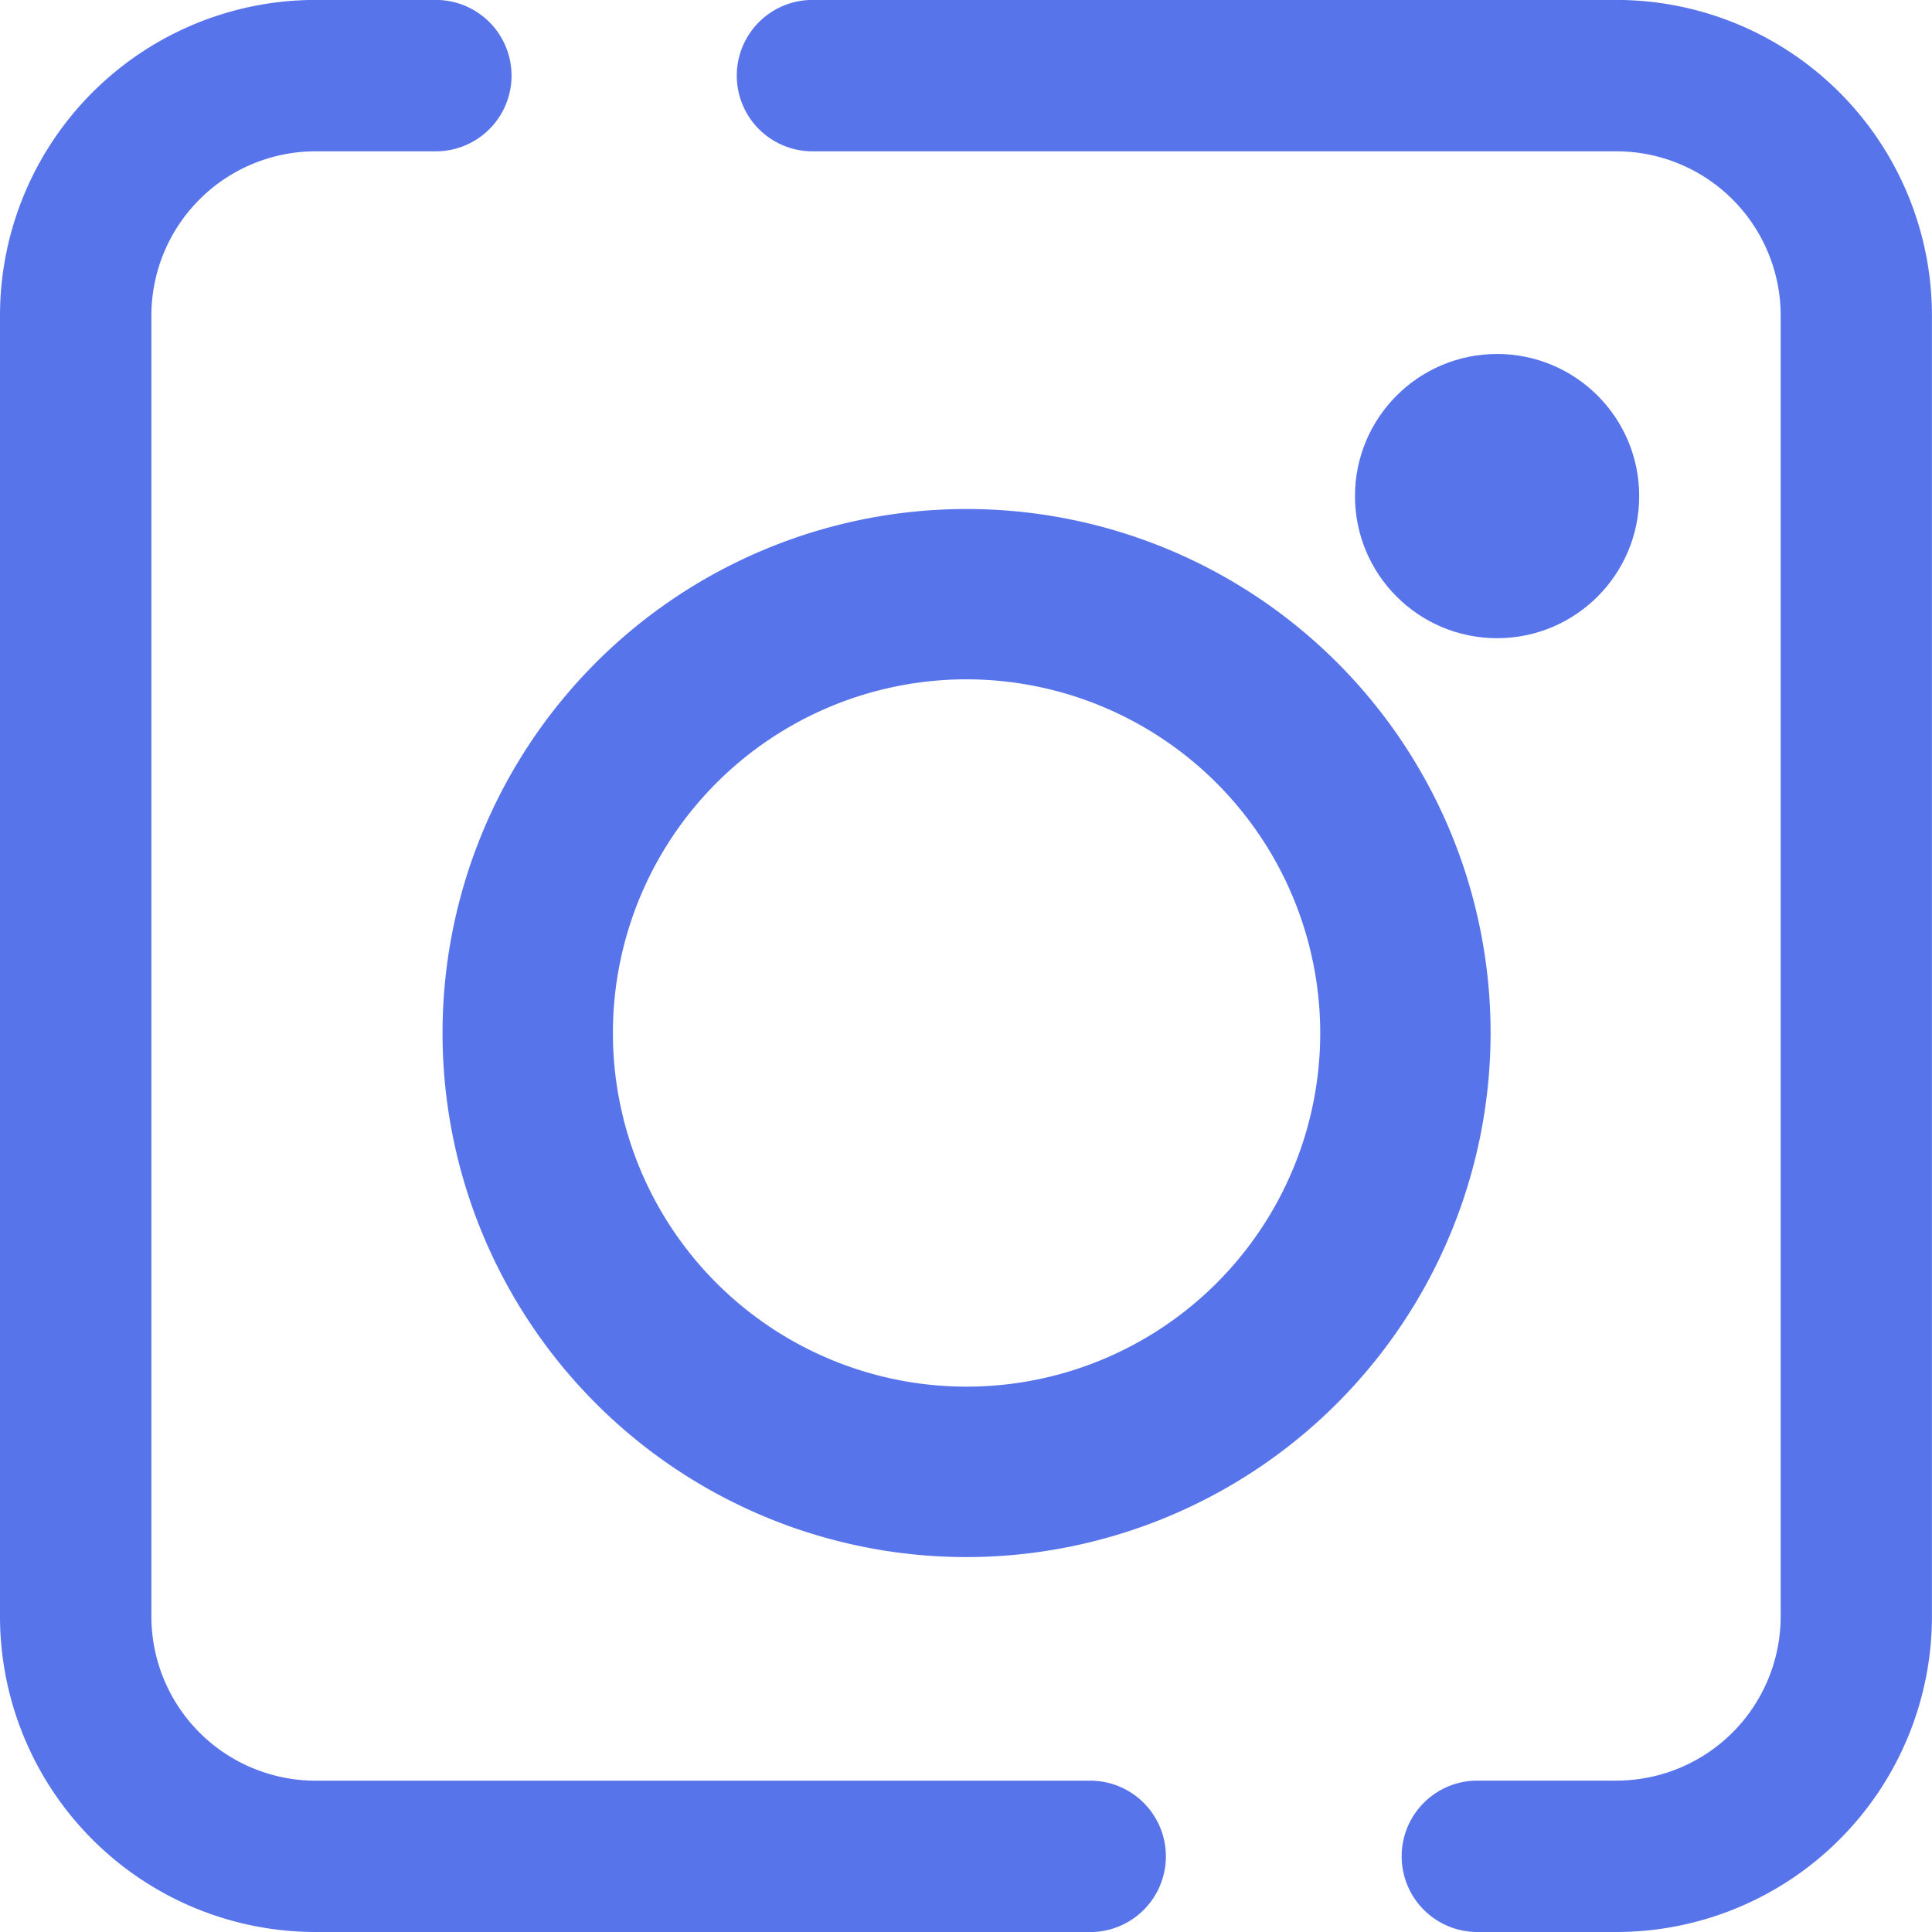 <svg xmlns="http://www.w3.org/2000/svg" width="30.63" height="30.63" viewBox="0 0 30.63 30.63">
    <defs>
        <style>
            .cls-1{fill:#5874ea;stroke:#5874ea;stroke-width:.7px}
        </style>
    </defs>
    <g id="Group_26" data-name="Group 26" transform="translate(.35 .35)">
        <g id="Group_25" data-name="Group 25">
            <path id="Path_30" d="M213.442 29.931h-2.208a.849.849 0 1 1 0-1.7h2.208a2.955 2.955 0 0 0 2.951-2.951V4.65a2.955 2.955 0 0 0-2.951-2.95h-12.749a.849.849 0 0 1 0-1.7h12.749a4.655 4.655 0 0 1 4.649 4.649v20.632a4.655 4.655 0 0 1-4.649 4.65z" class="cls-1" data-name="Path 30" transform="translate(-188.162 -.001)"/>
            <path id="Path_31" d="M16.934 29.931H4.649A4.655 4.655 0 0 1 0 25.281V4.65A4.655 4.655 0 0 1 4.649 0H6.56a.849.849 0 0 1 0 1.7H4.649A2.955 2.955 0 0 0 1.7 4.65v20.631a2.955 2.955 0 0 0 2.951 2.951h12.283a.849.849 0 1 1 0 1.7z" class="cls-1" data-name="Path 31" transform="translate(0 -.001)"/>
        </g>
        <ellipse id="Ellipse_17" cx="1.903" cy="1.903" class="cls-1" data-name="Ellipse 17" rx="1.903" ry="1.903" transform="translate(21.482 5.612)"/>
        <path id="Path_32" d="M127.958 153.957a7.958 7.958 0 1 1 7.959-7.957 7.967 7.967 0 0 1-7.959 7.957zm0-13.916a5.957 5.957 0 1 0 5.958 5.959 5.964 5.964 0 0 0-5.958-5.959z" class="cls-1" data-name="Path 32" transform="translate(-112.985 -129.971)"/>
    </g>
</svg>

